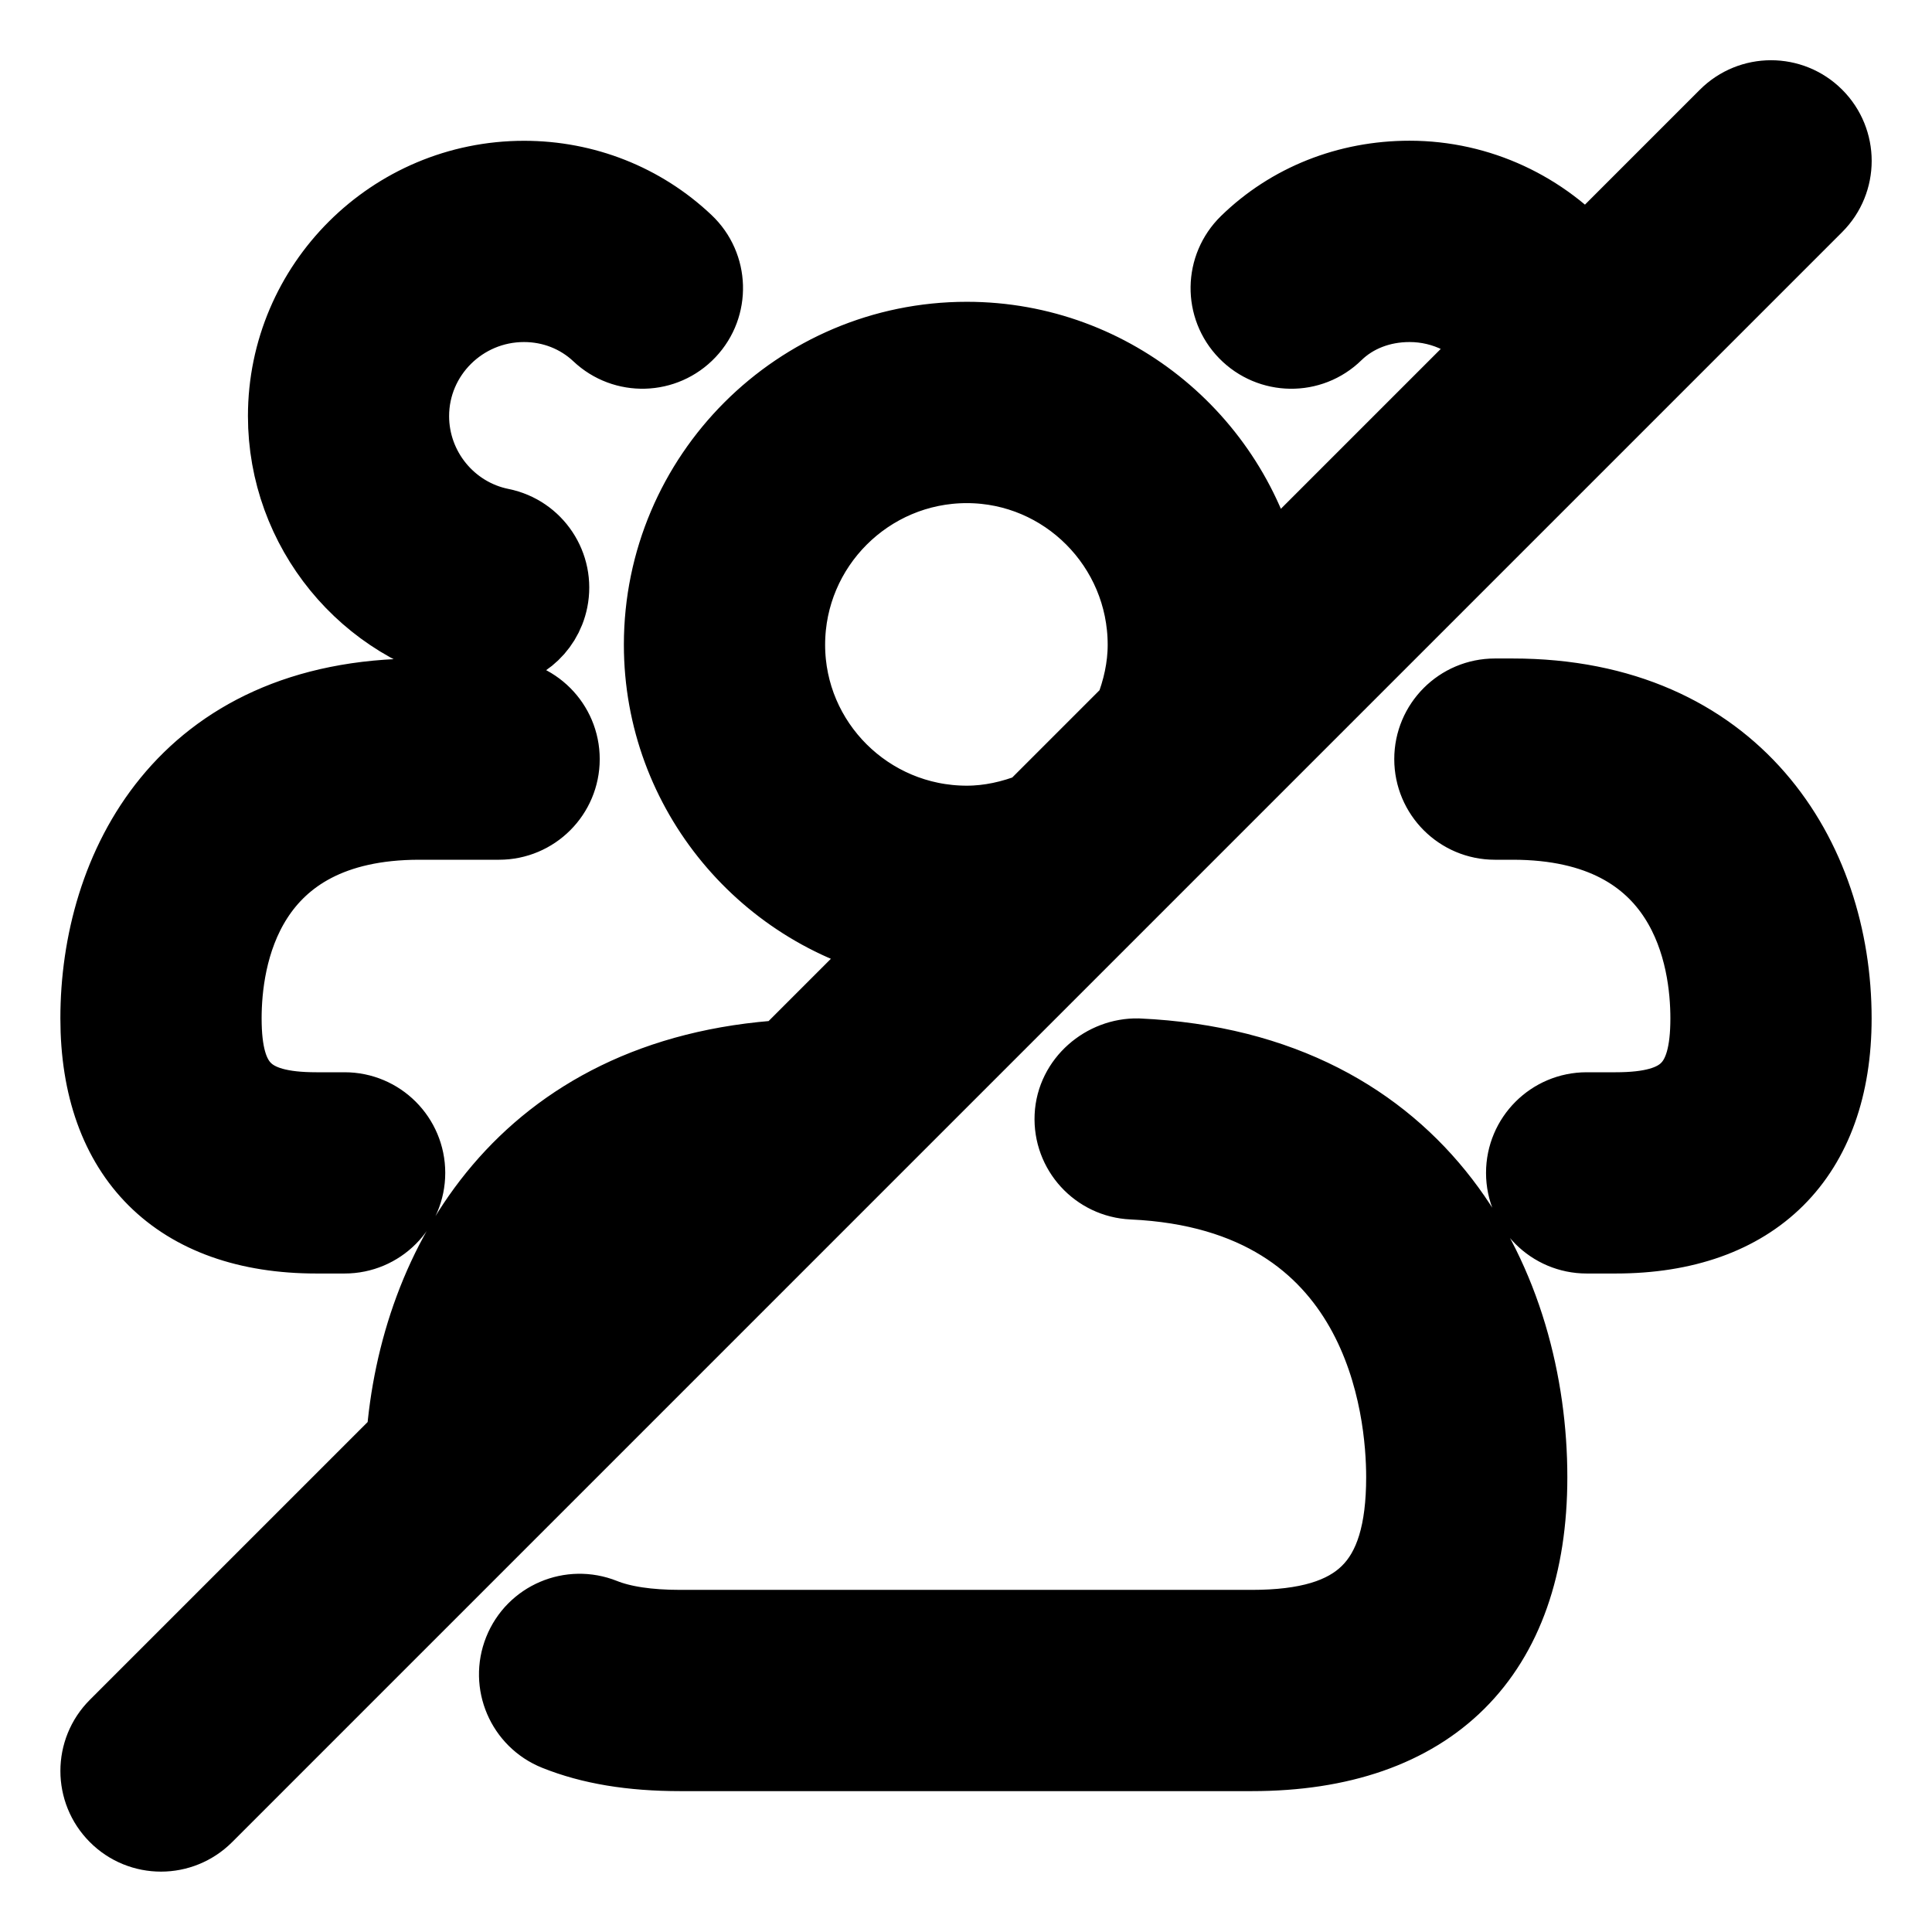 <svg viewBox="0 0 24 24" fill="currentColor" stroke="currentColor" xmlns="http://www.w3.org/2000/svg">
<path d="M18.97 18.35C18.97 20.542 17.755 21.75 15.55 21.75H8.45C7.847 21.75 7.347 21.667 6.921 21.496C6.537 21.342 6.35 20.905 6.504 20.521C6.658 20.136 7.094 19.95 7.48 20.104C7.722 20.201 8.048 20.25 8.451 20.25H15.551C16.914 20.25 17.471 19.7 17.471 18.35C17.471 17.518 17.226 14.793 14.067 14.649C13.653 14.63 13.333 14.279 13.352 13.866C13.371 13.452 13.741 13.143 14.135 13.151C17.703 13.314 18.97 16.054 18.97 18.35ZM6.303 18.757L2.53 22.53C2.384 22.676 2.192 22.75 2 22.75C1.808 22.75 1.616 22.677 1.47 22.53C1.177 22.237 1.177 21.762 1.47 21.469L5.049 17.89C5.208 15.738 6.522 13.365 9.77 13.169L11.256 11.683C9.543 11.334 8.25 9.819 8.25 8.009C8.25 5.936 9.937 4.249 12.01 4.249C13.82 4.249 15.335 5.542 15.684 7.255L18.634 4.305C18.374 3.962 17.962 3.749 17.51 3.749C17.143 3.749 16.807 3.879 16.564 4.116C16.269 4.406 15.793 4.399 15.503 4.102C15.213 3.805 15.22 3.331 15.517 3.041C16.041 2.53 16.749 2.248 17.51 2.248C18.368 2.248 19.154 2.628 19.694 3.244L21.47 1.468C21.763 1.175 22.238 1.175 22.531 1.468C22.824 1.761 22.824 2.236 22.531 2.529L6.305 18.755C6.304 18.756 6.304 18.757 6.303 18.757ZM12.85 10.09L14.09 8.85C14.197 8.578 14.26 8.297 14.26 8.01C14.26 6.764 13.25 5.75 12.01 5.75C10.764 5.75 9.75 6.764 9.75 8.01C9.75 9.251 10.764 10.26 12.01 10.26C12.297 10.26 12.578 10.197 12.85 10.09ZM18.79 8.68H18.57C18.156 8.68 17.82 9.016 17.82 9.43C17.82 9.844 18.156 10.18 18.57 10.18H18.79C21.011 10.18 21.25 11.907 21.25 12.65C21.25 13.514 20.941 13.82 20.07 13.82H19.71C19.296 13.82 18.96 14.156 18.96 14.57C18.96 14.984 19.296 15.32 19.71 15.32H20.07C21.773 15.32 22.75 14.347 22.75 12.65C22.75 10.674 21.525 8.68 18.79 8.68ZM5.922 8.035C5.972 8.045 6.022 8.05 6.071 8.05C6.421 8.05 6.733 7.804 6.805 7.448C6.887 7.042 6.624 6.646 6.218 6.564C5.558 6.431 5.079 5.845 5.079 5.169C5.079 4.386 5.721 3.749 6.509 3.749C6.869 3.749 7.208 3.882 7.465 4.124C7.766 4.409 8.241 4.395 8.525 4.094C8.81 3.793 8.796 3.318 8.495 3.034C7.96 2.528 7.255 2.249 6.51 2.249C4.895 2.249 3.58 3.559 3.58 5.169C3.58 6.556 4.565 7.761 5.922 8.035ZM3.93 15.32H4.281C4.695 15.32 5.031 14.984 5.031 14.57C5.031 14.156 4.695 13.82 4.281 13.82H3.93C3.059 13.82 2.75 13.514 2.75 12.65C2.75 11.907 2.989 10.18 5.21 10.18H6.2C6.614 10.18 6.95 9.844 6.95 9.43C6.95 9.016 6.614 8.68 6.2 8.68H5.21C2.287 8.68 1.25 10.819 1.25 12.65C1.25 14.347 2.227 15.32 3.93 15.32Z" />
</svg>
